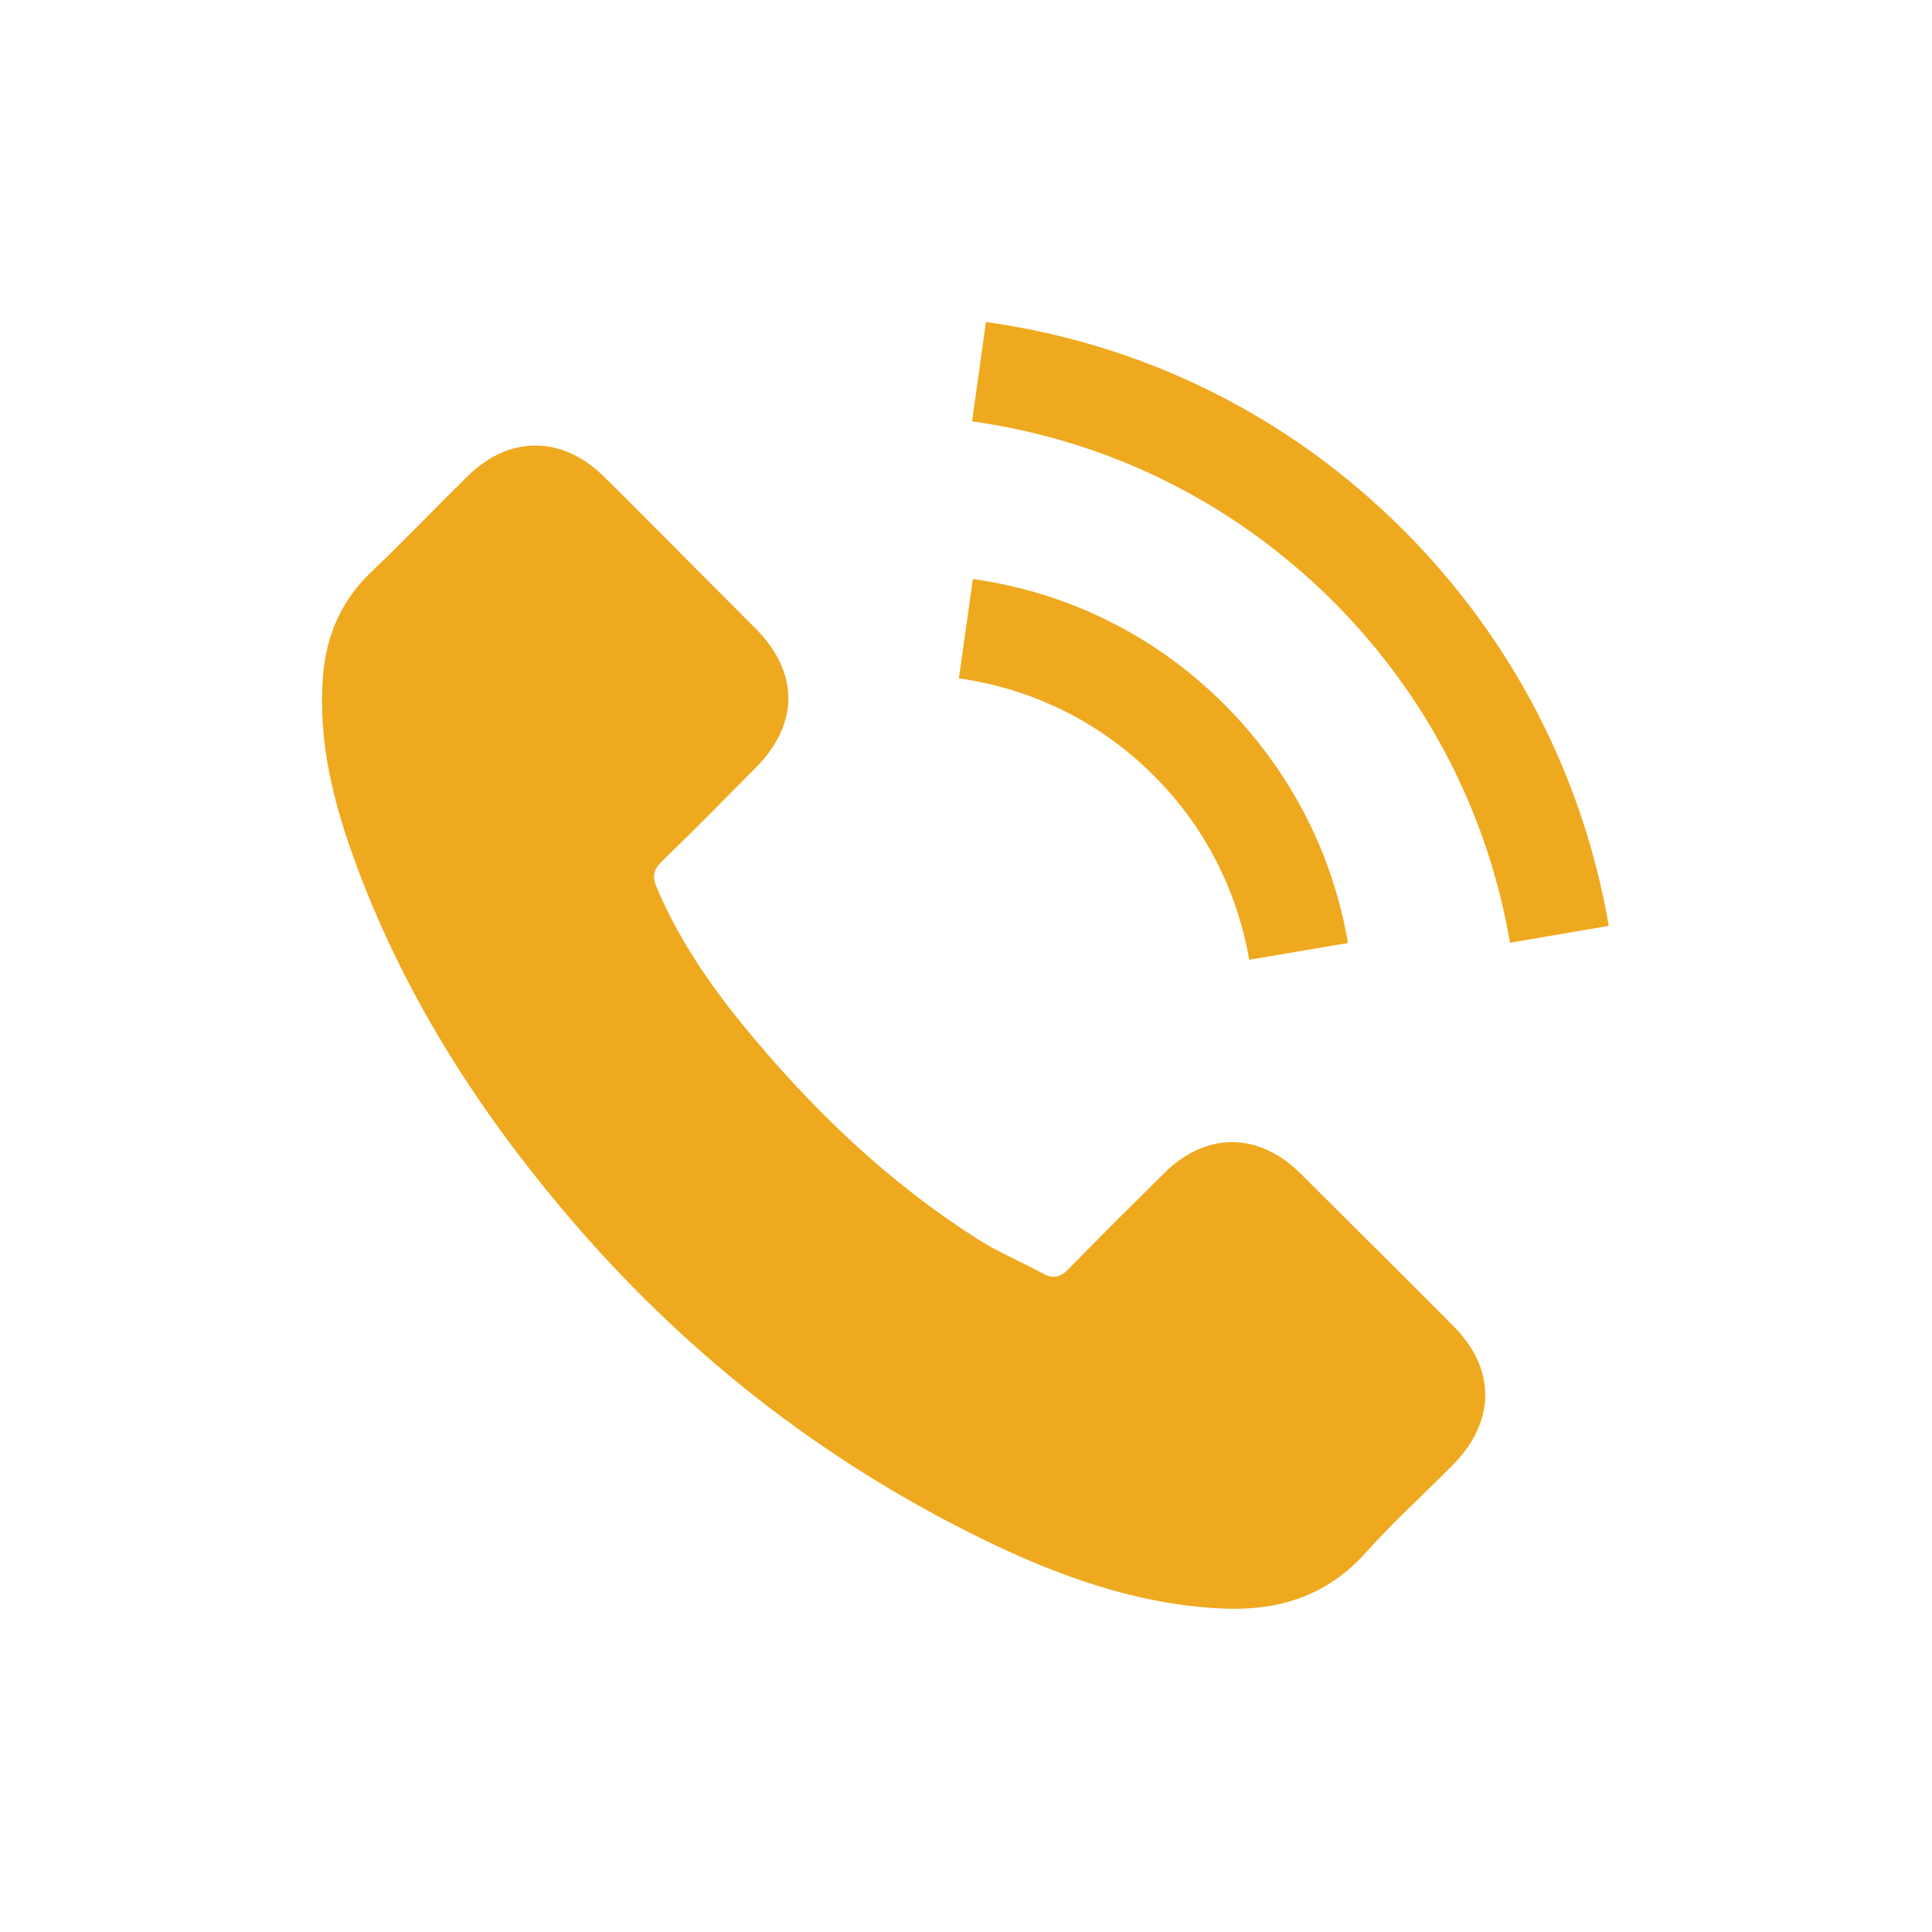 <?xml version="1.0" encoding="UTF-8"?>
<svg width="24px" height="24px" viewBox="0 0 24 24" version="1.1" xmlns="http://www.w3.org/2000/svg" xmlns:xlink="http://www.w3.org/1999/xlink">
    <!-- Generator: Sketch 61 (89581) - https://sketch.com -->
    <title>ic_call</title>
    <desc>Created with Sketch.</desc>
    <g id="Assets" stroke="none" stroke-width="1" fill="none" fill-rule="evenodd">
        <g id="Artboard" transform="translate(-72, -64)" fill="#EFA91F" fill-rule="nonzero">
            <g id="ic_call" transform="translate(76, 68)">
                <path d="M12.153,10.575 C11.631,10.059 10.979,10.059 10.46,10.575 C10.064,10.967 9.668,11.36 9.279,11.759 C9.172,11.869 9.083,11.892 8.953,11.819 C8.697,11.679 8.424,11.566 8.178,11.413 C7.03,10.691 6.069,9.763 5.217,8.719 C4.795,8.2 4.419,7.644 4.156,7.019 C4.103,6.892 4.113,6.809 4.216,6.706 C4.612,6.323 4.998,5.931 5.387,5.538 C5.929,4.993 5.929,4.354 5.384,3.805 C5.074,3.493 4.765,3.187 4.456,2.874 C4.136,2.555 3.82,2.232 3.498,1.916 C2.975,1.407 2.323,1.407 1.805,1.919 C1.405,2.312 1.023,2.714 0.617,3.1 C0.241,3.456 0.052,3.892 0.012,4.401 C-0.052,5.229 0.151,6.011 0.437,6.773 C1.023,8.349 1.914,9.75 2.995,11.034 C4.456,12.77 6.199,14.144 8.238,15.135 C9.156,15.581 10.107,15.923 11.142,15.98 C11.854,16.02 12.472,15.84 12.968,15.285 C13.307,14.906 13.69,14.56 14.049,14.197 C14.581,13.658 14.585,13.006 14.056,12.474 C13.424,11.839 12.788,11.207 12.153,10.575 Z" id="Path"></path>
                <path d="M11.518,7.923 L12.745,7.714 C12.552,6.586 12.02,5.565 11.212,4.753 C10.357,3.899 9.276,3.36 8.085,3.193 L7.912,4.427 C8.833,4.557 9.671,4.973 10.333,5.635 C10.959,6.26 11.368,7.052 11.518,7.923 Z" id="Path"></path>
                <path d="M13.437,2.588 C12.02,1.171 10.227,0.276 8.248,-1.68309811e-13 L8.075,1.234 C9.785,1.474 11.335,2.249 12.559,3.469 C13.72,4.63 14.481,6.097 14.758,7.711 L15.985,7.501 C15.662,5.632 14.781,3.935 13.437,2.588 Z" id="Path"></path>
            </g>
        </g>
    </g>
</svg>